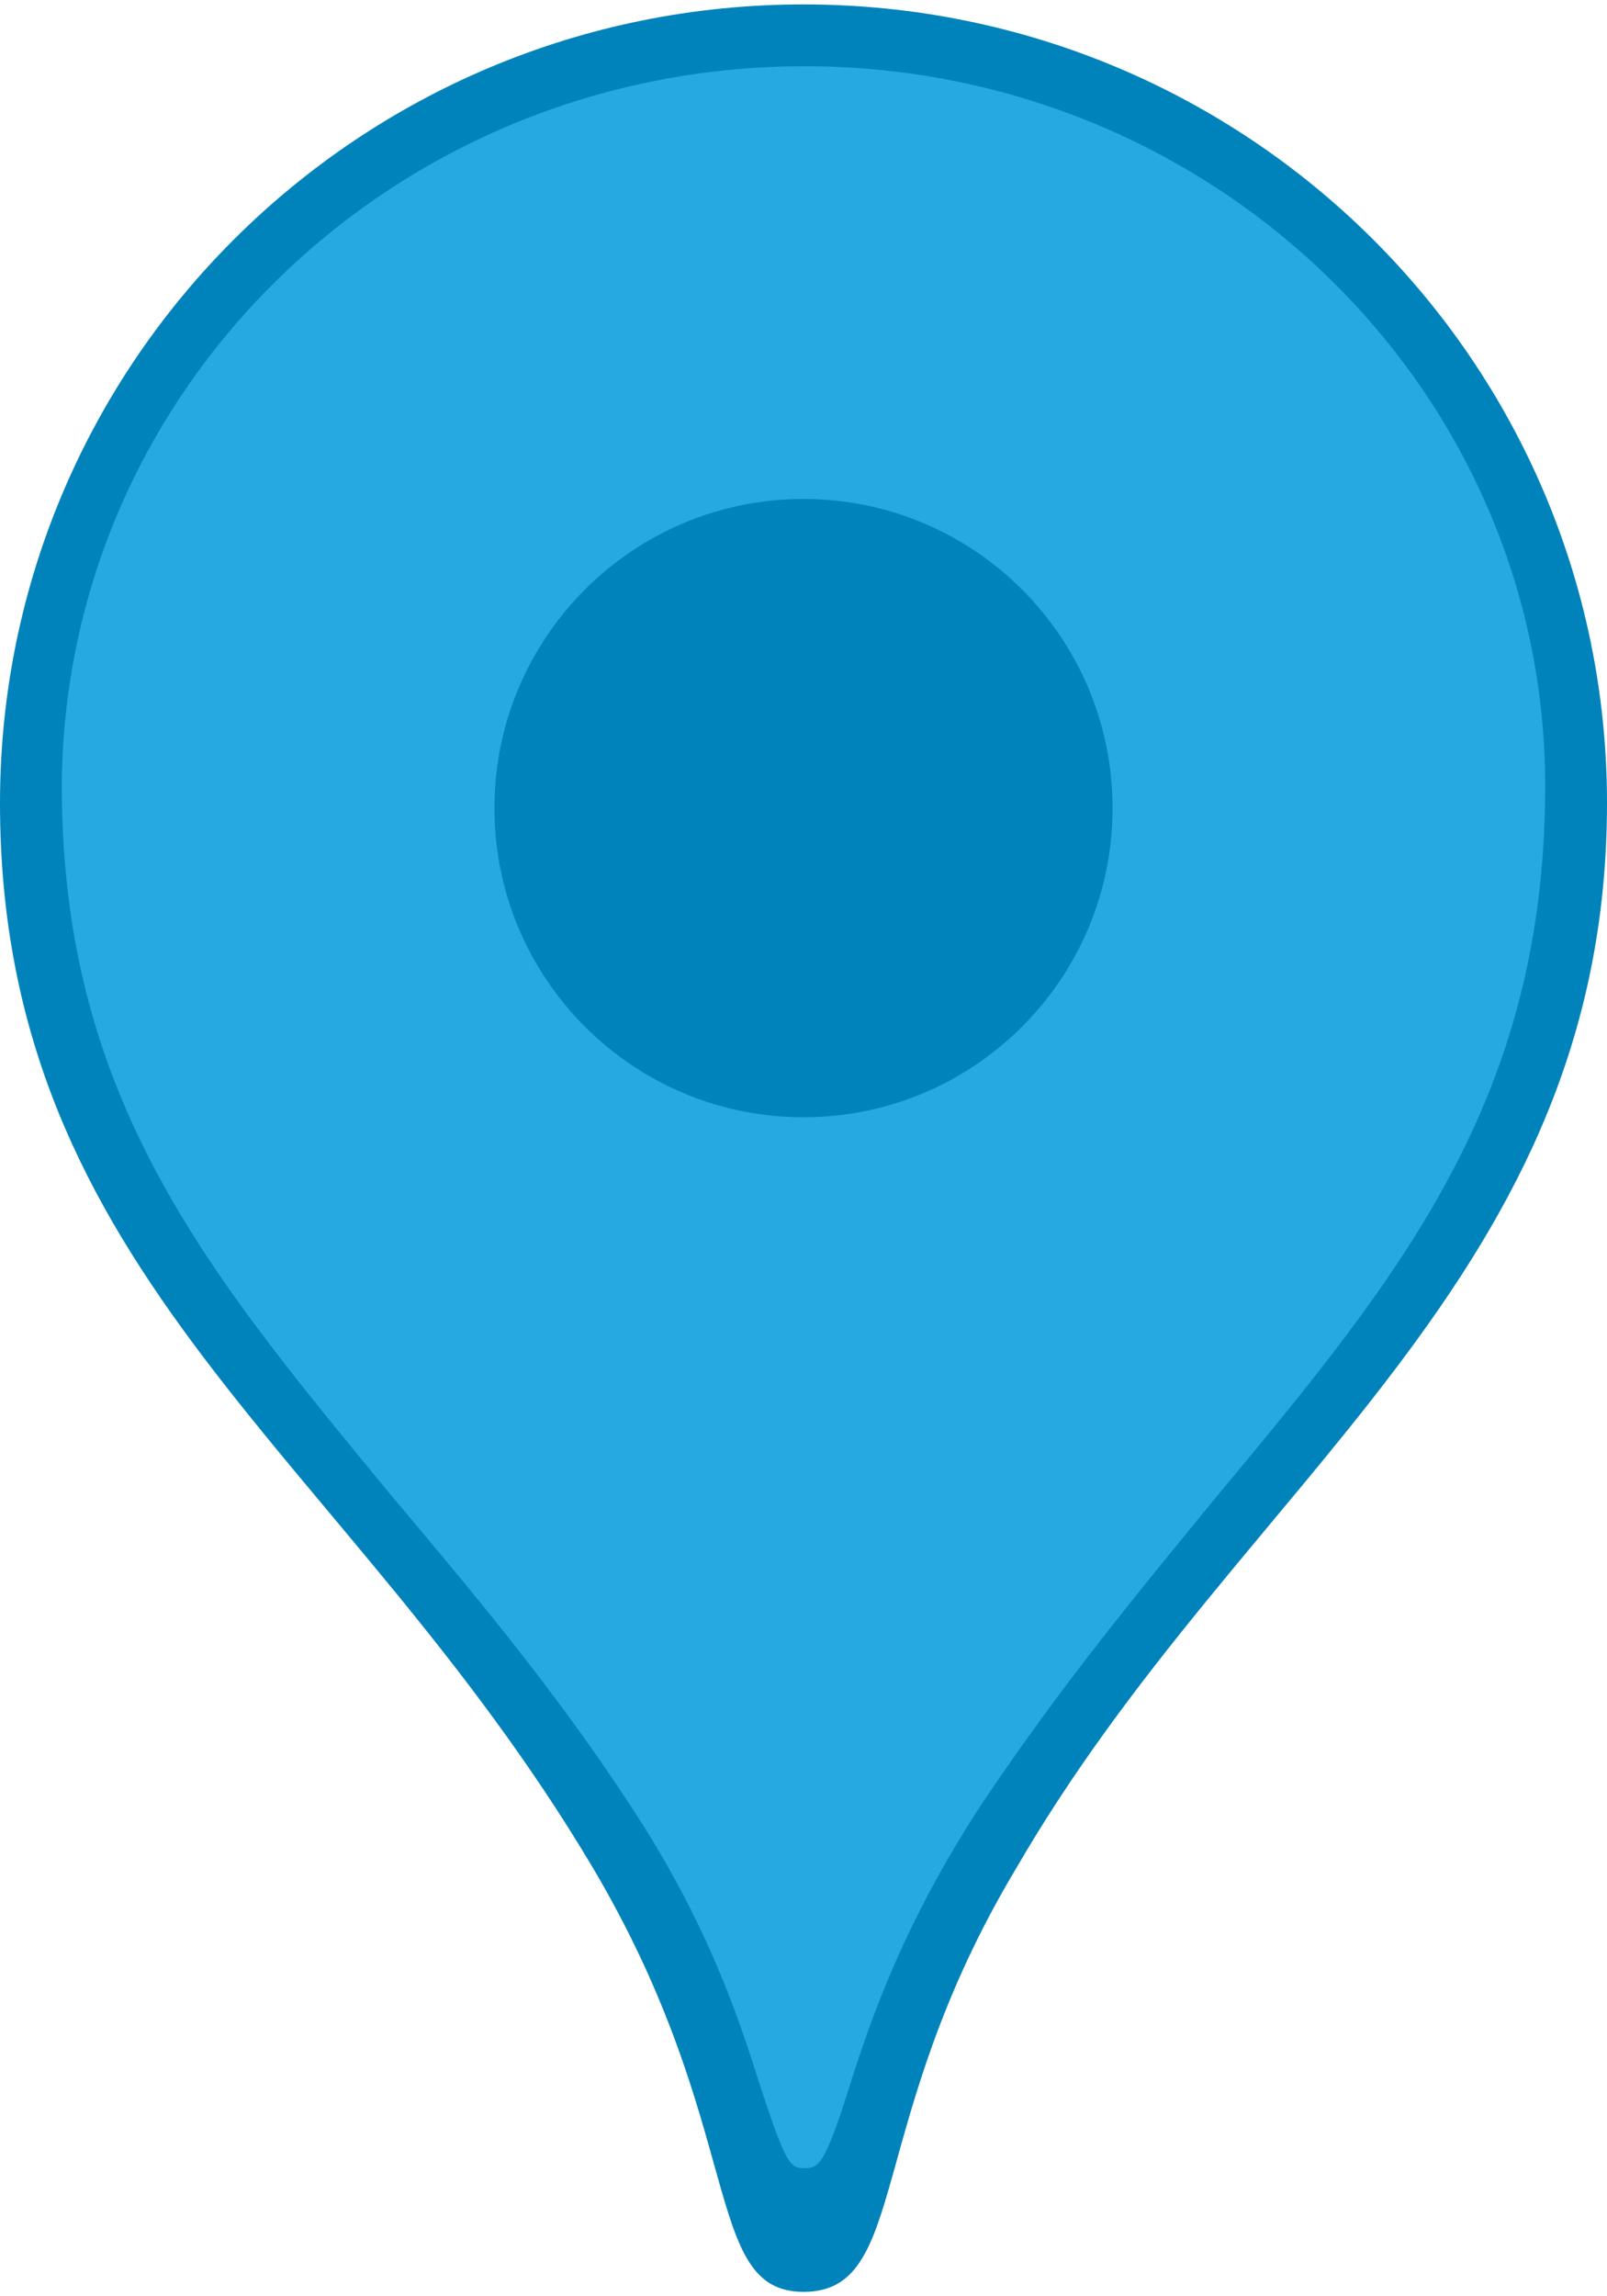 <svg width="28" height="40" viewBox="0 0 28 40" fill="none" xmlns="http://www.w3.org/2000/svg">
<g clip-path="url(#clip0_1096_1185)">
<path fill-rule="evenodd" clip-rule="evenodd" d="M14 0.077C6.265 0.077 0 6.294 0 13.989C0 22.233 6.02 25.324 10.29 32.469C13.02 37.038 12.215 39.923 14 39.923C15.855 39.923 15.05 36.969 17.71 32.538C21.63 25.771 28 22.267 28 13.989C28 6.294 21.735 0.077 14 0.077Z" fill="#0083BB"/>
<path fill-rule="evenodd" clip-rule="evenodd" d="M14.018 37.769C13.767 37.769 13.695 37.699 13.265 36.396C12.907 35.27 12.369 33.544 10.971 31.432C9.609 29.355 8.175 27.665 6.813 26.045C3.622 22.172 1.077 19.145 1.077 13.688C1.113 6.752 6.884 1.154 14.018 1.154C21.152 1.154 26.923 6.787 26.923 13.688C26.923 19.145 24.414 22.208 21.188 26.081C19.861 27.7 18.463 29.39 17.101 31.432C15.739 33.509 15.165 35.199 14.807 36.326C14.376 37.699 14.269 37.769 14.018 37.769Z" fill="#26A8E0"/>
<path fill-rule="evenodd" clip-rule="evenodd" d="M14 19.462C16.974 19.462 19.385 17.051 19.385 14.077C19.385 11.103 16.974 8.692 14 8.692C11.026 8.692 8.615 11.103 8.615 14.077C8.615 17.051 11.026 19.462 14 19.462Z" fill="#0083BB"/>
</g>
<defs>
<clipPath id="clip0_1096_1185">
<rect width="28" height="40" fill="white"/>
</clipPath>
</defs>
</svg>

